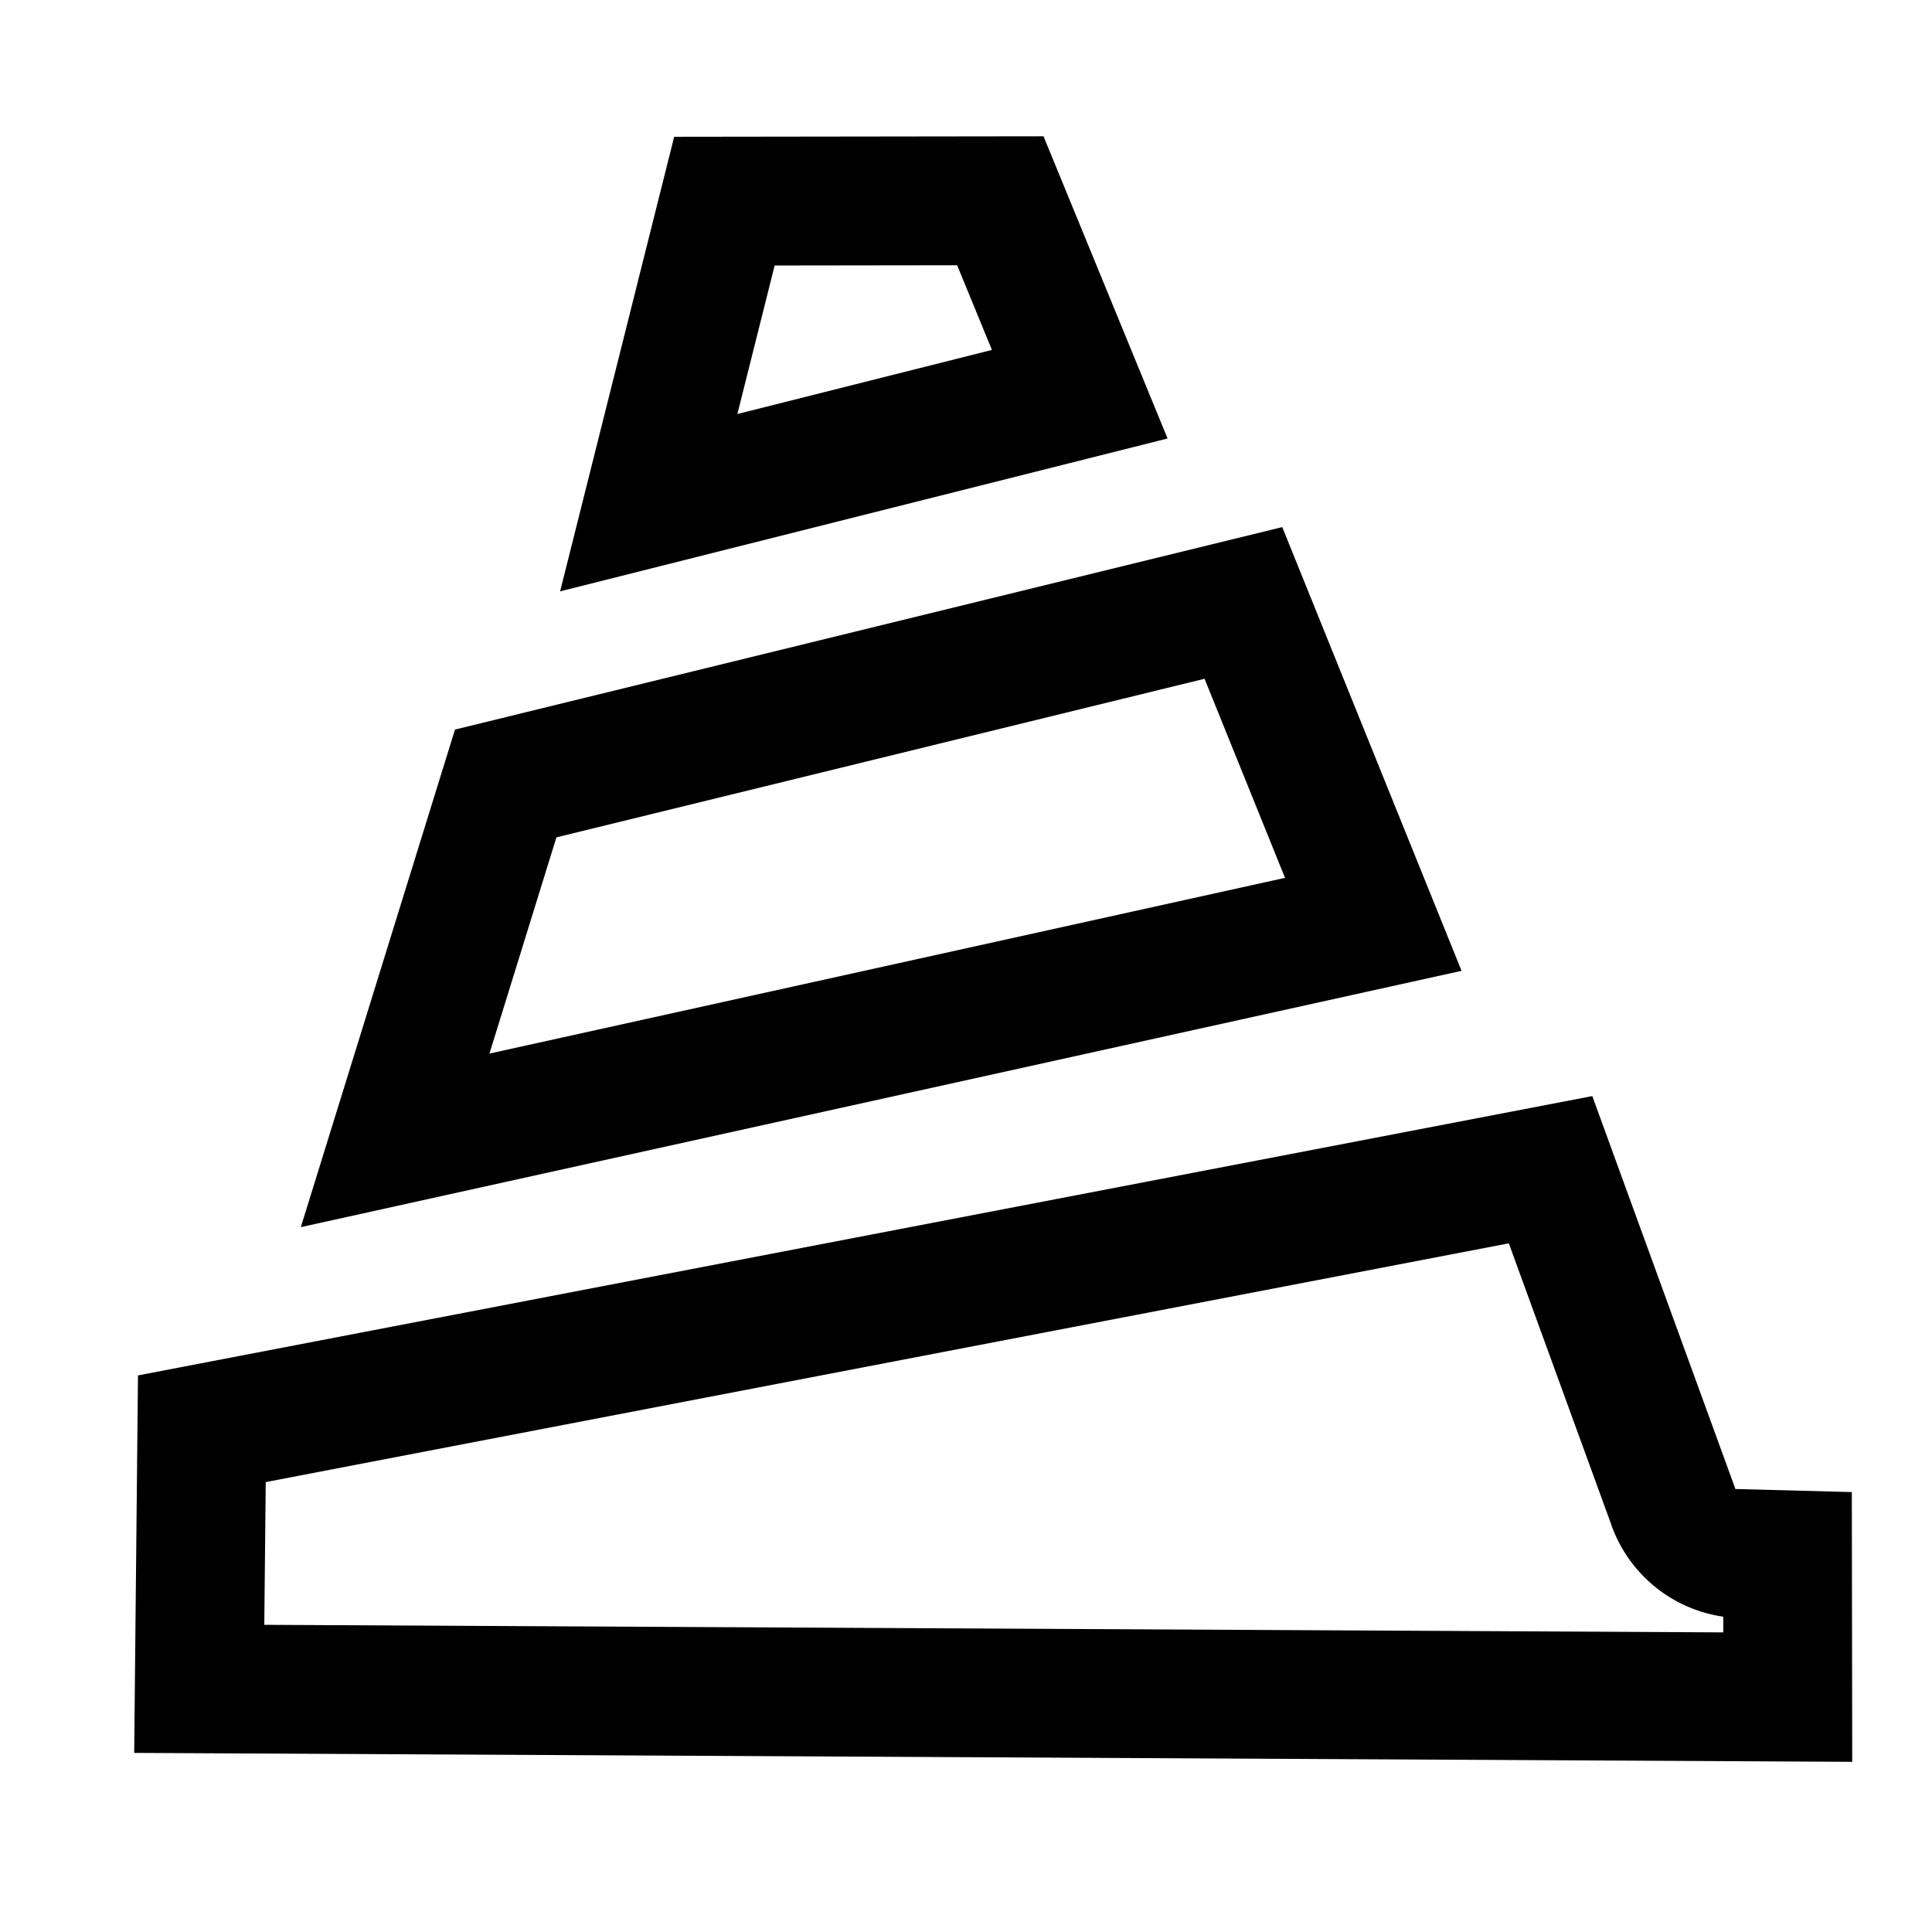 <svg xmlns="http://www.w3.org/2000/svg" width="24" height="24">
    <path d="m12.963 1.693-4.588.006-1.417 5.647 7.546-1.899-1.541-3.754zM11.89 3.295l.432 1.052-3.162.796.463-1.845 2.267-.003zm4.038 3.253L5.652 9.063l-1.915 6.181 14.419-3.184-2.227-5.511zm-.965 1.883 1 2.474-9.883 2.183.832-2.686 8.051-1.97zm4.817 5.185-18.066 3.47-.047 4.689 21.342.111-.005-3.351-1.446-.038-1.778-4.881zm1.627 6.466v.196l-18.124-.094.018-1.773 15.442-2.966 1.262 3.464a1.74 1.74 0 0 0 1.402 1.174z"/>
</svg>
